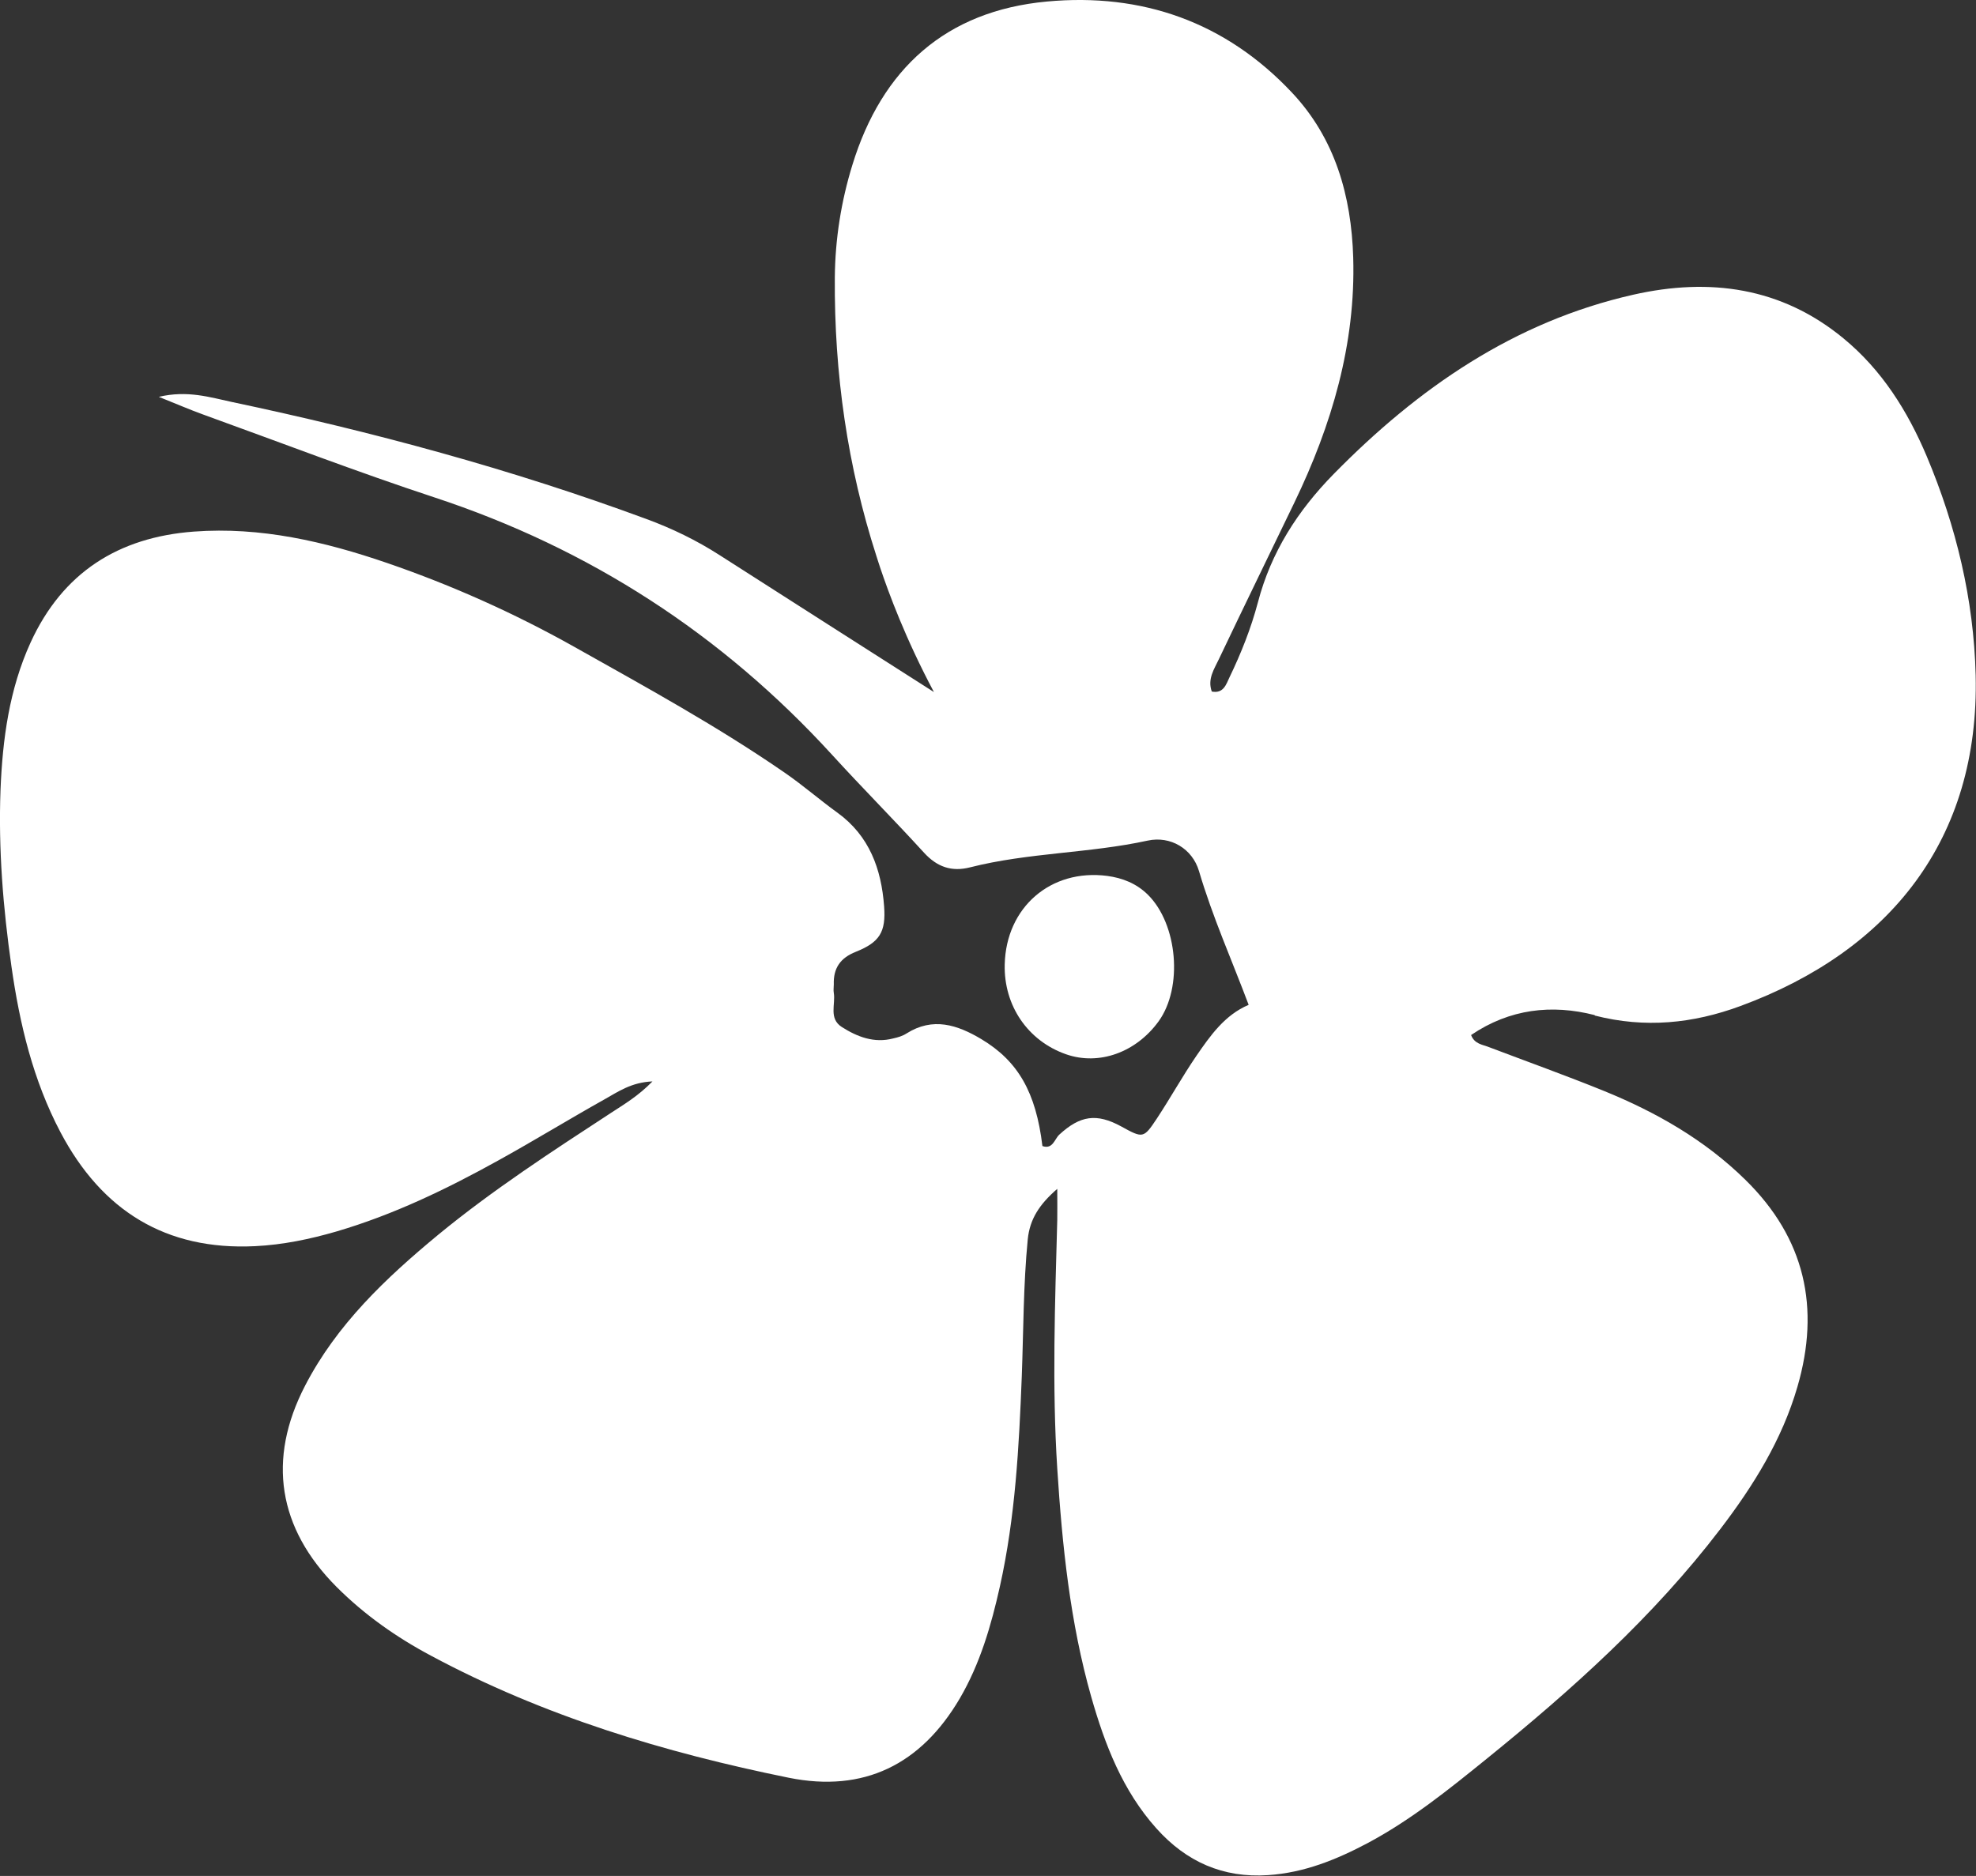 <?xml version="1.0" encoding="UTF-8"?>
<svg id="white" xmlns="http://www.w3.org/2000/svg" viewBox="0 0 115.84 110">
  <rect x="0" y="0" width="115.84" height="110" fill="#333333" stroke="none"/>
  <defs>
    <style>
      .cls-1 {
        fill: #fff;
        fill-rule: evenodd;
        stroke-width: 0px;
      }
    </style>
  </defs>
  <g id="leaves_swimmer">
    <g>
      <path class="cls-1" d="M93.5,59.55c2.94.75,5.74.47,8.53-.56,8.77-3.23,14.02-9.78,13.79-19.4-.11-4.44-1.14-8.73-2.87-12.84-1.12-2.65-2.63-5.06-4.88-6.91-3.64-3-7.85-3.57-12.32-2.56-6.99,1.58-12.62,5.48-17.56,10.51-2.11,2.15-3.68,4.59-4.45,7.54-.4,1.51-.98,2.97-1.66,4.38-.2.42-.35.97-1.04.84-.27-.74.15-1.33.42-1.91,1.46-3.07,2.95-6.12,4.43-9.19,2.18-4.53,3.59-9.27,3.44-14.35-.11-3.6-1.05-6.97-3.59-9.67C71.85,1.29,66.95-.43,61.37.09c-5.92.55-9.67,3.94-11.4,9.58-.66,2.14-1.01,4.35-1.03,6.6-.04,5.65.75,11.1,2.44,16.34.04.14.12.36.21.65.51,1.52,1.49,4.18,3.16,7.32-4.18-2.67-8.37-5.34-12.55-8.02-1.37-.88-2.81-1.58-4.34-2.14-7.91-2.92-16.03-5.11-24.27-6.85-1.27-.27-2.6-.7-4.28-.3,1.08.43,1.83.76,2.61,1.04,4.51,1.63,8.98,3.35,13.53,4.85,9.11,3,16.87,8.03,23.33,15.1,1.77,1.94,3.62,3.8,5.39,5.74.77.84,1.62,1.13,2.69.86,3.42-.87,6.98-.82,10.42-1.57,1.34-.29,2.62.47,3.01,1.79.79,2.68,1.93,5.23,2.91,7.84-1.41.6-2.25,1.81-3.07,3-.82,1.2-1.52,2.47-2.32,3.68-.77,1.16-.81,1.15-2.08.45-1.45-.79-2.41-.64-3.63.48-.28.26-.38.88-.99.67-.38-3.16-1.43-4.98-3.58-6.27-1.41-.84-2.84-1.31-4.39-.33-.23.15-.51.23-.78.29-1.11.29-2.1-.09-3.01-.67-.78-.5-.36-1.33-.47-2-.03-.16,0-.33,0-.5-.03-.95.38-1.55,1.29-1.91,1.4-.56,1.77-1.16,1.66-2.66-.16-2.19-.86-4.14-2.74-5.5-1.04-.75-2.01-1.6-3.07-2.33-3.95-2.73-8.17-5.04-12.35-7.39-3.51-1.97-7.17-3.61-10.98-4.92-3.67-1.26-7.41-2.13-11.32-1.84-4.43.33-7.7,2.4-9.58,6.51-1.25,2.74-1.64,5.67-1.76,8.63-.13,3.47.15,6.92.64,10.35.48,3.38,1.27,6.69,2.88,9.74,2.42,4.58,6.16,6.93,11.41,6.67,1.63-.08,3.21-.41,4.76-.86,3.34-.98,6.45-2.48,9.48-4.16,2.1-1.16,4.15-2.42,6.24-3.59.8-.45,1.58-1,2.81-1.05-.84.86-1.66,1.34-2.44,1.85-3.46,2.26-6.92,4.51-10.12,7.14-3.07,2.54-5.95,5.26-7.81,8.86-2.23,4.31-1.58,8.35,1.85,11.79,1.63,1.63,3.5,2.95,5.53,4.03,6.6,3.54,13.69,5.68,20.98,7.16,4.41.89,7.75-.78,10.02-4.64,1.2-2.05,1.85-4.3,2.36-6.59.9-4.05,1.12-8.18,1.28-12.31.1-2.68.09-5.36.35-8.03.12-1.18.67-2.04,1.73-2.96,0,.76.01,1.3,0,1.83-.13,4.86-.31,9.72,0,14.57.29,4.52.75,9.01,1.99,13.38.8,2.81,1.84,5.51,3.83,7.73,1.74,1.94,3.89,2.91,6.54,2.73,2.12-.14,4.01-.91,5.84-1.88,2.53-1.35,4.75-3.14,6.96-4.93,5-4.05,9.78-8.33,13.71-13.48,1.94-2.54,3.62-5.24,4.52-8.34,1.35-4.63.45-8.71-3.05-12.14-2.39-2.35-5.24-3.97-8.31-5.22-2.22-.9-4.48-1.71-6.72-2.56-.38-.15-.85-.18-1.05-.71,2.27-1.54,4.73-1.81,7.24-1.17Z"/>
      <path class="cls-1" d="M62.5,61.82c1.92.67,4.09-.1,5.42-1.93,1.44-1.99,1.12-5.7-.63-7.43-.67-.66-1.49-.98-2.38-1.1-3.31-.43-5.93,1.84-6.01,5.19-.06,2.42,1.36,4.49,3.6,5.27Z"/>
    </g>
  </g>
</svg>
